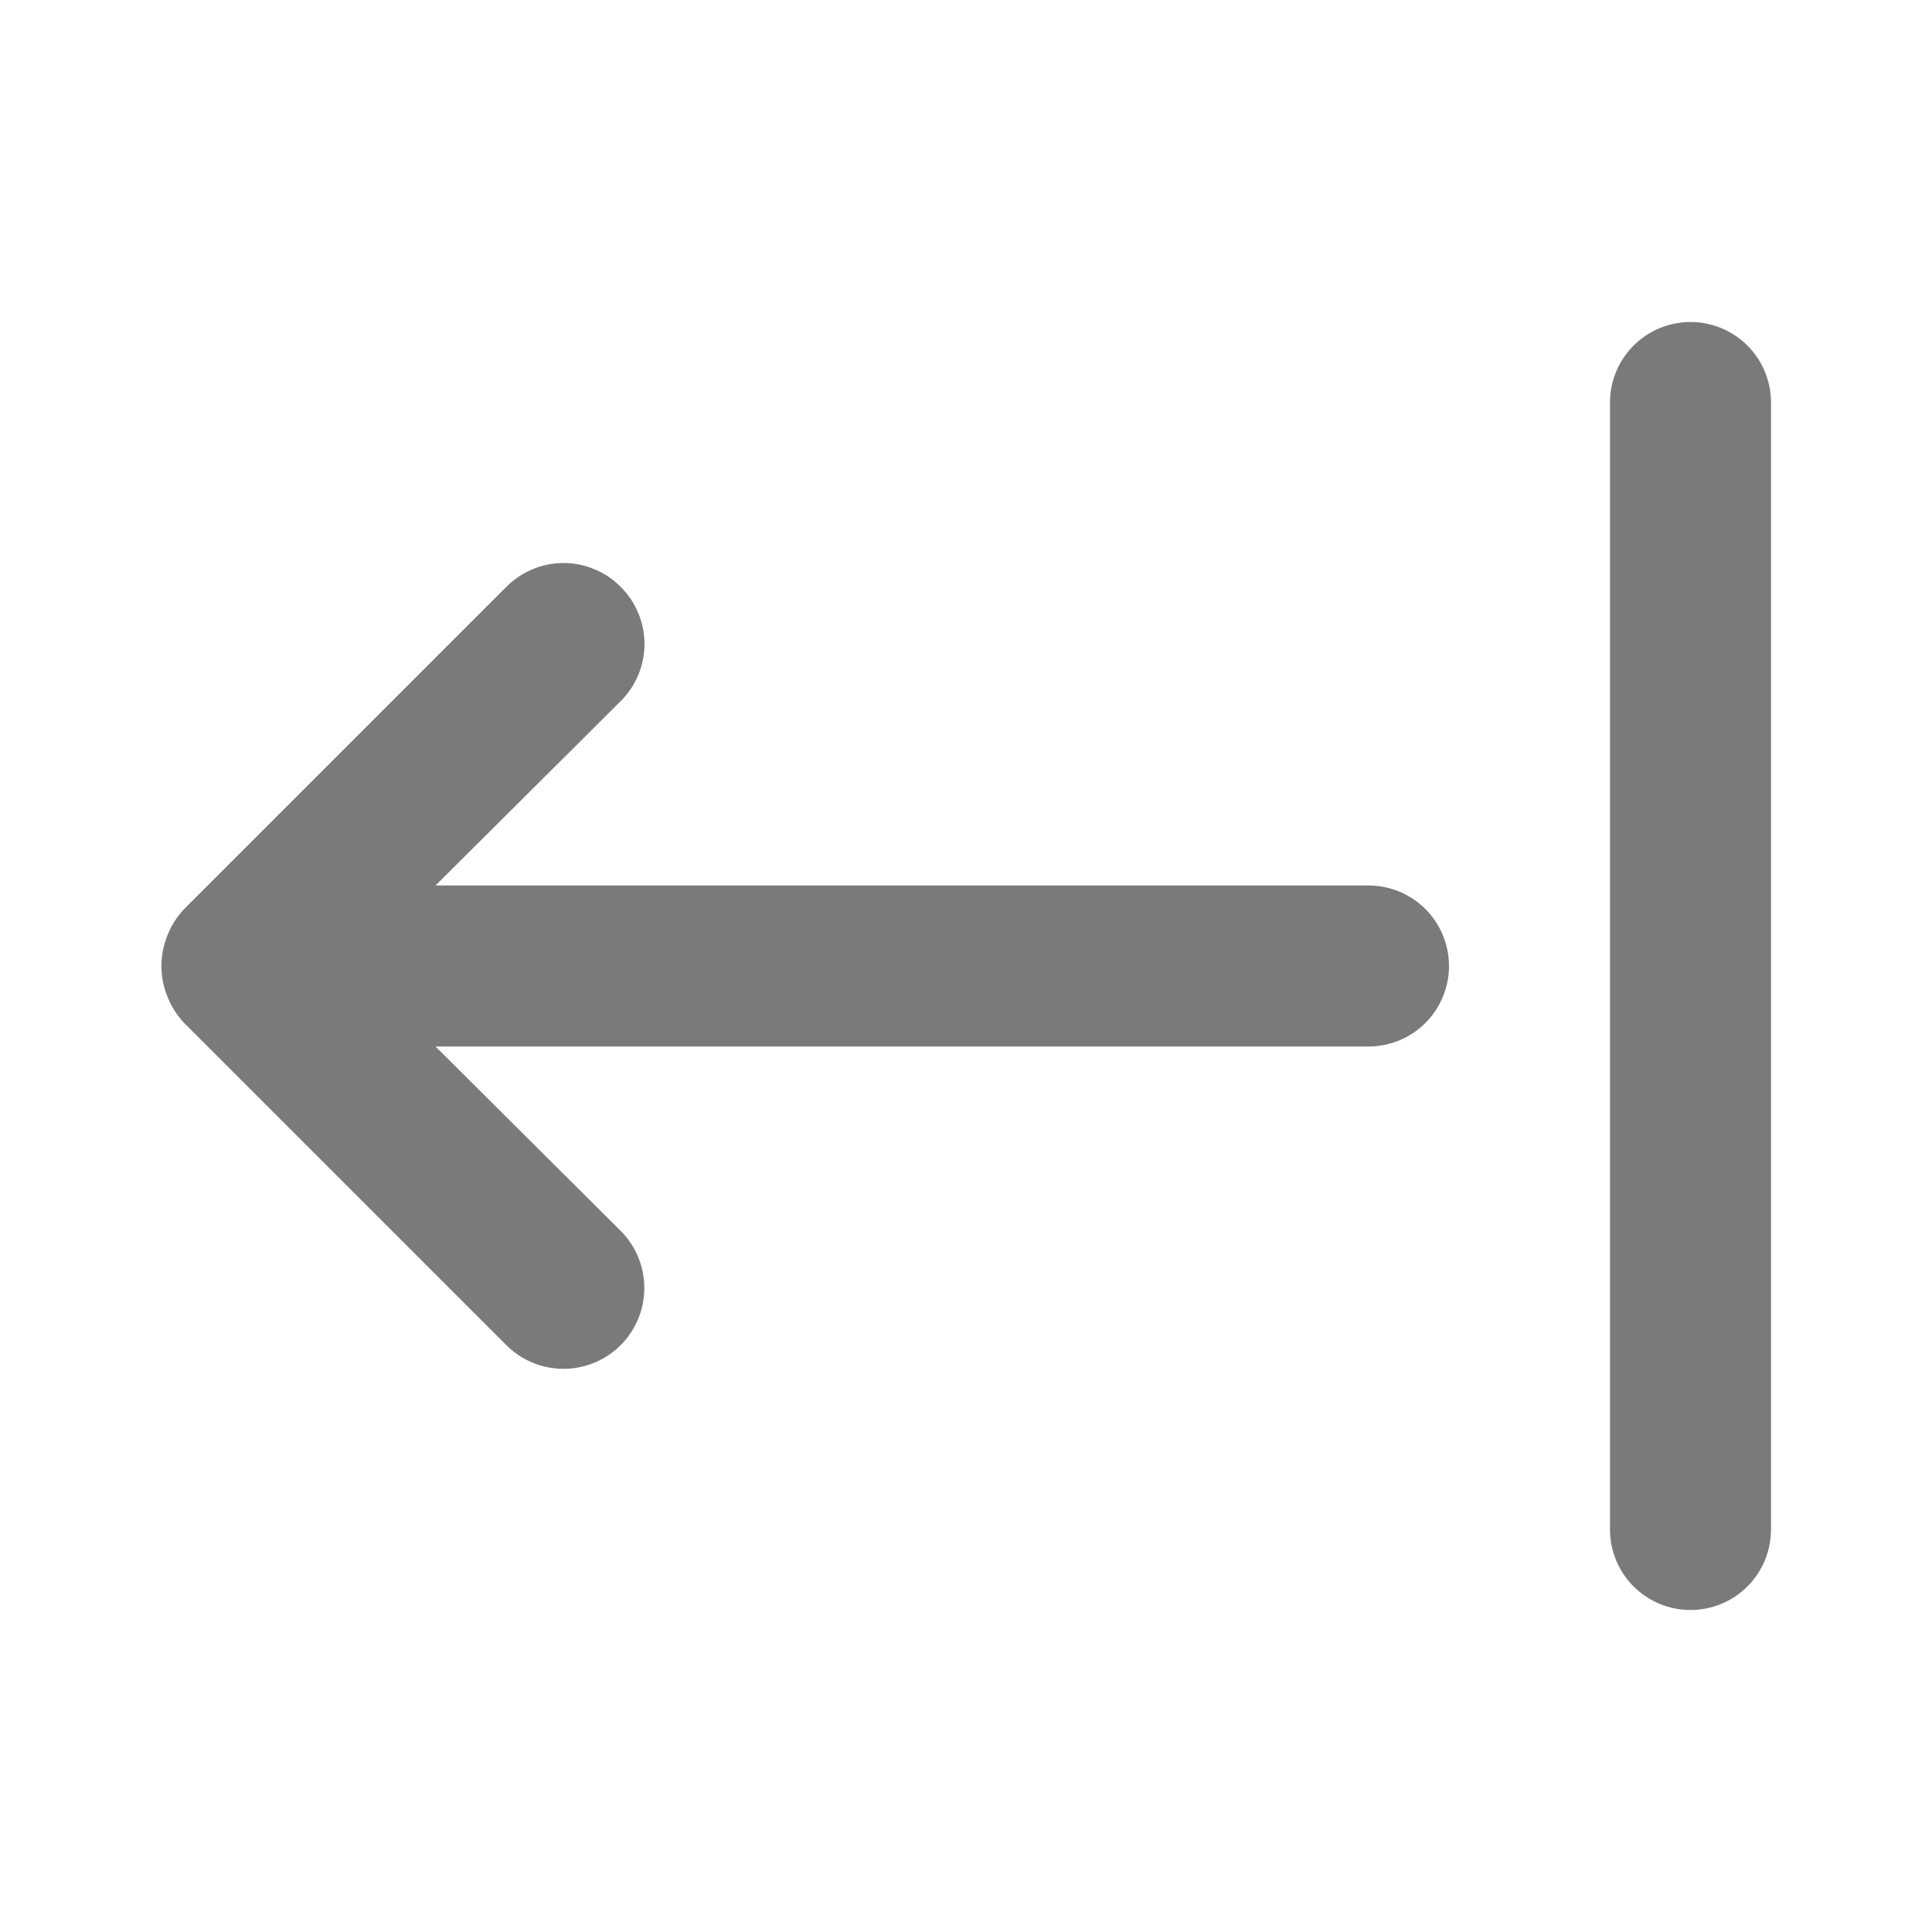 <svg width="36" height="36" viewBox="0 0 36 36" fill="none" xmlns="http://www.w3.org/2000/svg">
<path d="M31.5 30C31.898 30 32.279 29.842 32.561 29.561C32.842 29.279 33 28.898 33 28.5V7.5C33 7.102 32.842 6.721 32.561 6.439C32.279 6.158 31.898 6 31.5 6C31.102 6 30.721 6.158 30.439 6.439C30.158 6.721 30 7.102 30 7.5V28.5C30 28.898 30.158 29.279 30.439 29.561C30.721 29.842 31.102 30 31.5 30ZM3.12 18.57C3.191 18.754 3.298 18.922 3.435 19.065L9.435 25.065C9.575 25.205 9.741 25.316 9.924 25.392C10.106 25.467 10.302 25.506 10.5 25.506C10.899 25.506 11.283 25.348 11.565 25.065C11.848 24.782 12.006 24.399 12.006 24C12.006 23.601 11.848 23.218 11.565 22.935L8.115 19.5H25.5C25.898 19.5 26.279 19.342 26.561 19.061C26.842 18.779 27 18.398 27 18C27 17.602 26.842 17.221 26.561 16.939C26.279 16.658 25.898 16.5 25.5 16.5H8.115L11.565 13.065C11.706 12.926 11.817 12.76 11.893 12.577C11.97 12.394 12.009 12.198 12.009 12C12.009 11.802 11.97 11.606 11.893 11.423C11.817 11.24 11.706 11.074 11.565 10.935C11.426 10.794 11.26 10.683 11.077 10.607C10.894 10.53 10.698 10.491 10.5 10.491C10.302 10.491 10.106 10.53 9.923 10.607C9.74 10.683 9.574 10.794 9.435 10.935L3.435 16.935C3.298 17.078 3.191 17.246 3.12 17.43C2.97 17.795 2.97 18.205 3.12 18.57Z" fill="#7A7A7A"/>
</svg>
